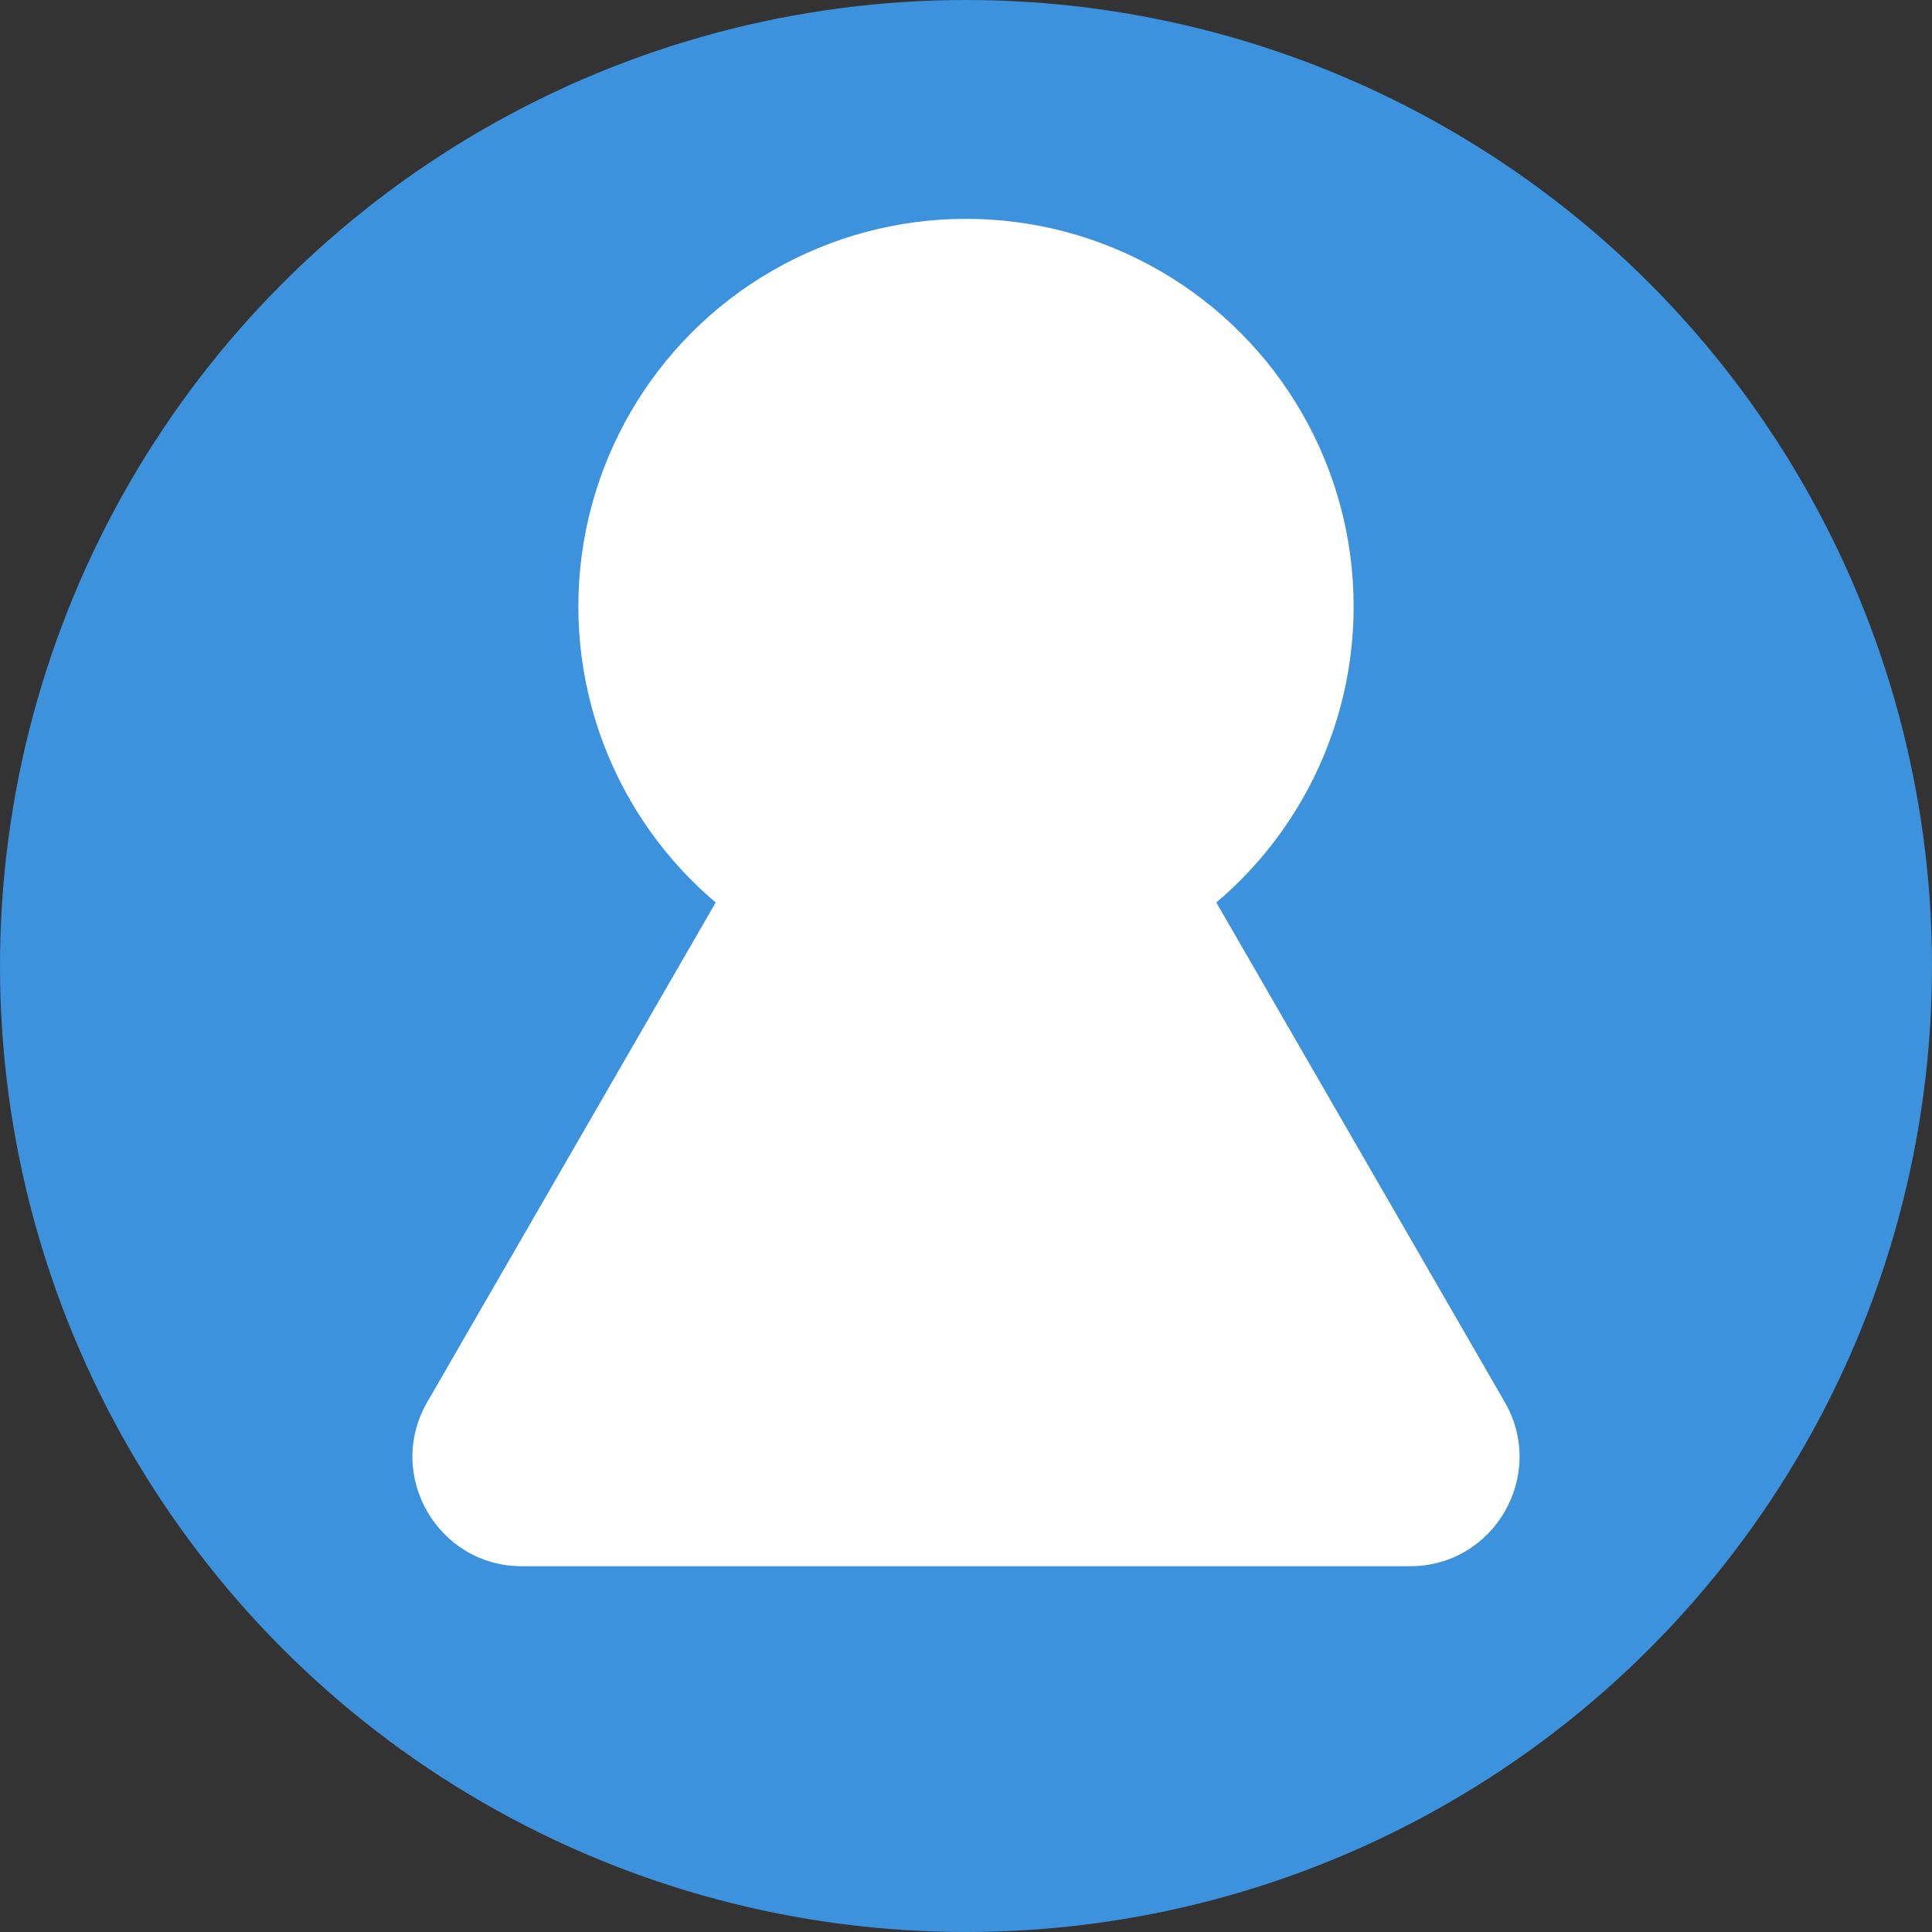 <svg width="618" height="618" viewBox="0 0 618 618" fill="none" xmlns="http://www.w3.org/2000/svg">
<rect x="0" y="0" width="618" height="618" fill="#333333" stroke="none"/>
<circle cx="309" cy="309" r="309" fill="#3C92DC"/>
<circle cx="309" cy="194" r="124" fill="white"/>
<path d="M278.689 202.5C292.161 179.167 325.839 179.167 339.311 202.5L481.339 448.5C494.811 471.833 477.971 501 451.028 501H166.972C140.029 501 123.189 471.833 136.661 448.5L278.689 202.5Z" fill="white"/>
</svg>
